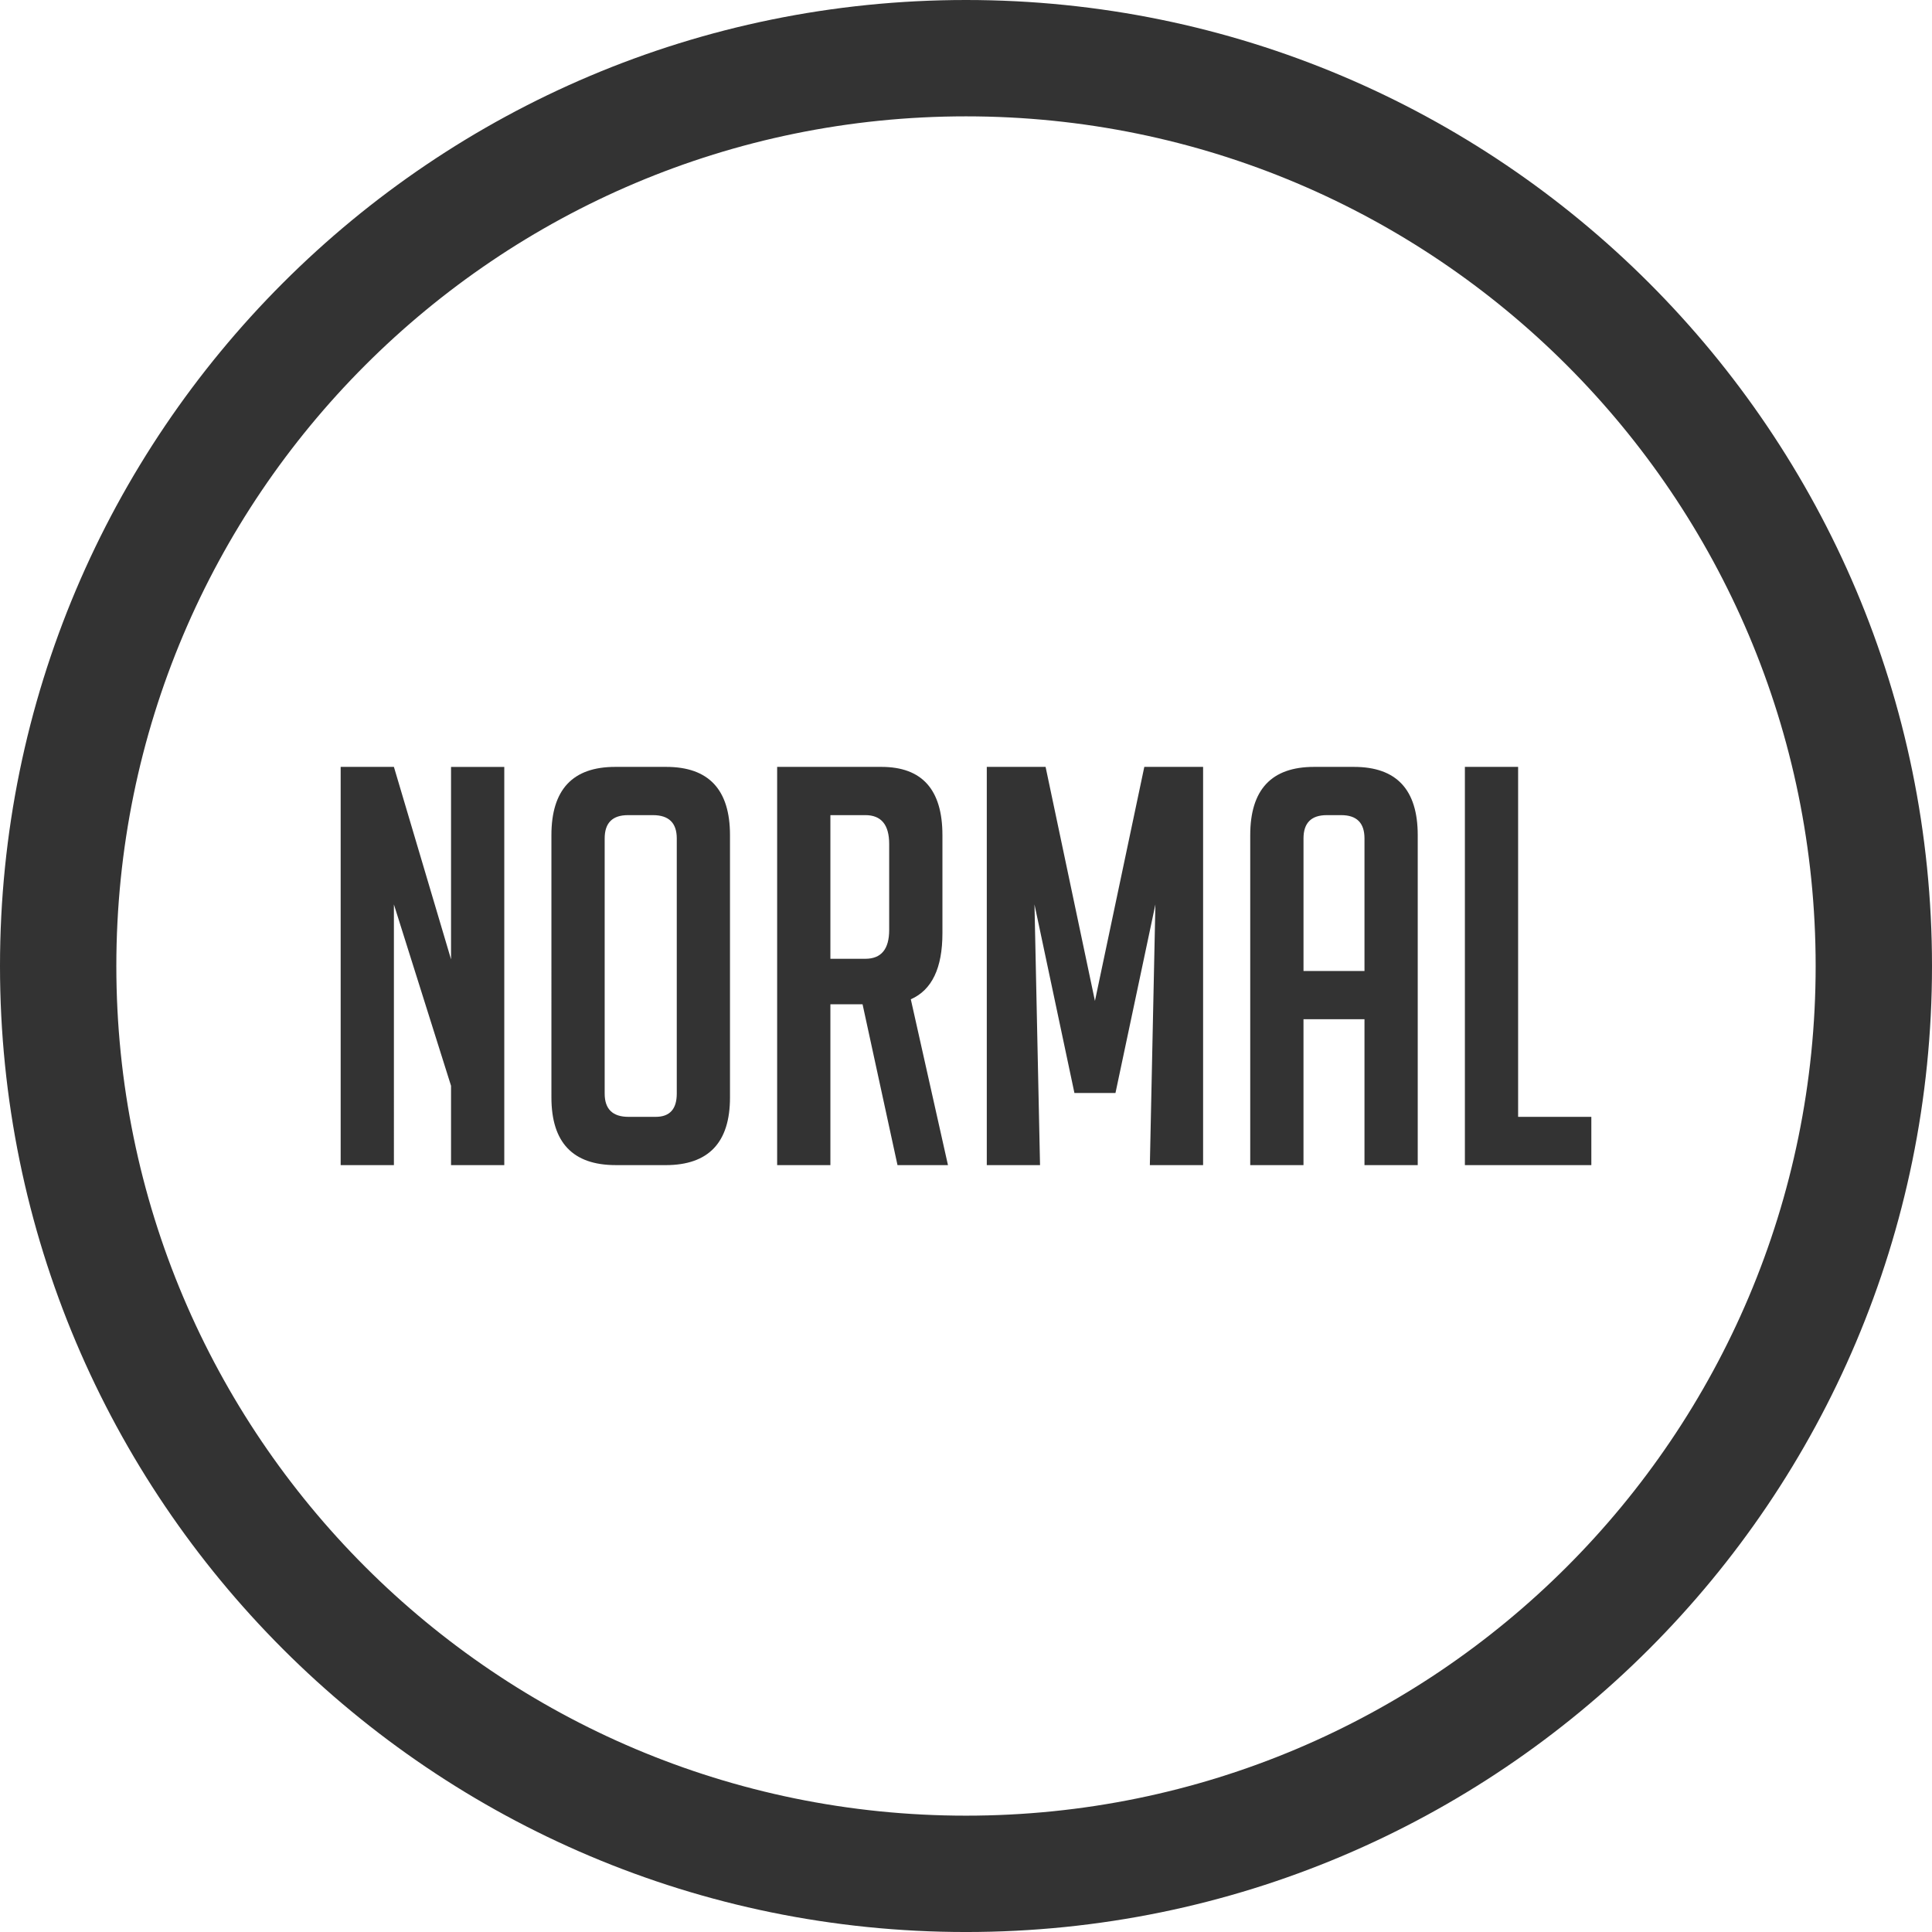 <?xml version="1.0" encoding="utf-8"?>
<!-- Generator: Adobe Illustrator 16.0.3, SVG Export Plug-In . SVG Version: 6.00 Build 0)  -->
<!DOCTYPE svg PUBLIC "-//W3C//DTD SVG 1.1//EN" "http://www.w3.org/Graphics/SVG/1.1/DTD/svg11.dtd">
<svg version="1.1" id="Layer_1" xmlns="http://www.w3.org/2000/svg" xmlns:xlink="http://www.w3.org/1999/xlink" x="0px" y="0px"
	 width="153.998px" height="153.998px" viewBox="0 0 153.998 153.998" enable-background="new 0 0 153.998 153.998"
	 xml:space="preserve">
<path fill="#333333" d="M124.888,29.11C112.633,16.854,95.701,9.274,76.999,9.274S41.365,16.854,29.11,29.11
	C16.854,41.366,9.273,58.297,9.273,77c0,18.702,7.581,35.633,19.836,47.889c12.255,12.255,29.187,19.836,47.889,19.836
	s35.634-7.581,47.889-19.836c12.256-12.256,19.837-29.188,19.837-47.889C144.725,58.297,137.144,41.366,124.888,29.11 M76.999,0
	c21.263,0,40.513,8.619,54.446,22.553S153.998,55.737,153.998,77c0,21.262-8.619,40.512-22.553,54.446
	c-13.934,13.935-33.184,22.553-54.446,22.553s-40.513-8.618-54.447-22.553C8.619,117.512,0,98.262,0,77
	c0-21.263,8.619-40.513,22.553-54.447C36.486,8.619,55.736,0,76.999,0z"/>
<path fill="#333333" d="M126.844,92.87h-10.079V61.128h4.243v27.895h5.836V92.87z M108.762,77.397V66.831
	c0-1.238-0.618-1.857-1.856-1.857h-1.149c-1.237,0-1.856,0.619-1.856,1.857v10.566H108.762z M103.899,92.87h-4.244V66.566
	c0-3.625,1.695-5.438,5.084-5.438h3.183c3.39,0,5.084,1.813,5.084,5.438V92.87h-4.244V81.243h-4.862V92.87z M87.277,79.784
	l3.935-18.656h4.686V92.87h-4.244l0.442-20.778l-3.183,15.031h-3.271l-3.184-15.031L82.9,92.87h-4.244V61.128h4.687L87.277,79.784z
	 M66.19,76.424h2.785c1.267,0,1.901-0.766,1.901-2.299v-6.853c0-1.532-0.634-2.299-1.901-2.299H66.19V76.424z M61.946,61.128h8.311
	c3.242,0,4.863,1.813,4.863,5.438v7.825c0,2.771-0.84,4.524-2.52,5.261l2.962,13.219h-4.023l-2.785-12.821H66.19V92.87h-4.244
	V61.128z M50.098,89.023h2.167c1.12,0,1.68-0.619,1.68-1.856V66.831c0-1.238-0.634-1.857-1.901-1.857h-1.989
	c-1.238,0-1.857,0.619-1.857,1.857v20.336C48.197,88.404,48.831,89.023,50.098,89.023z M49.081,92.87
	c-3.418,0-5.128-1.798-5.128-5.394V66.566c0-3.625,1.694-5.438,5.083-5.438h4.067c3.389,0,5.084,1.813,5.084,5.438v20.911
	c0,3.596-1.709,5.394-5.128,5.394H49.081z M35.952,76.469v-15.34h4.244V92.87h-4.244v-6.322l-4.554-14.456V92.87h-4.244V61.128
	h4.244L35.952,76.469z"/>
</svg>
